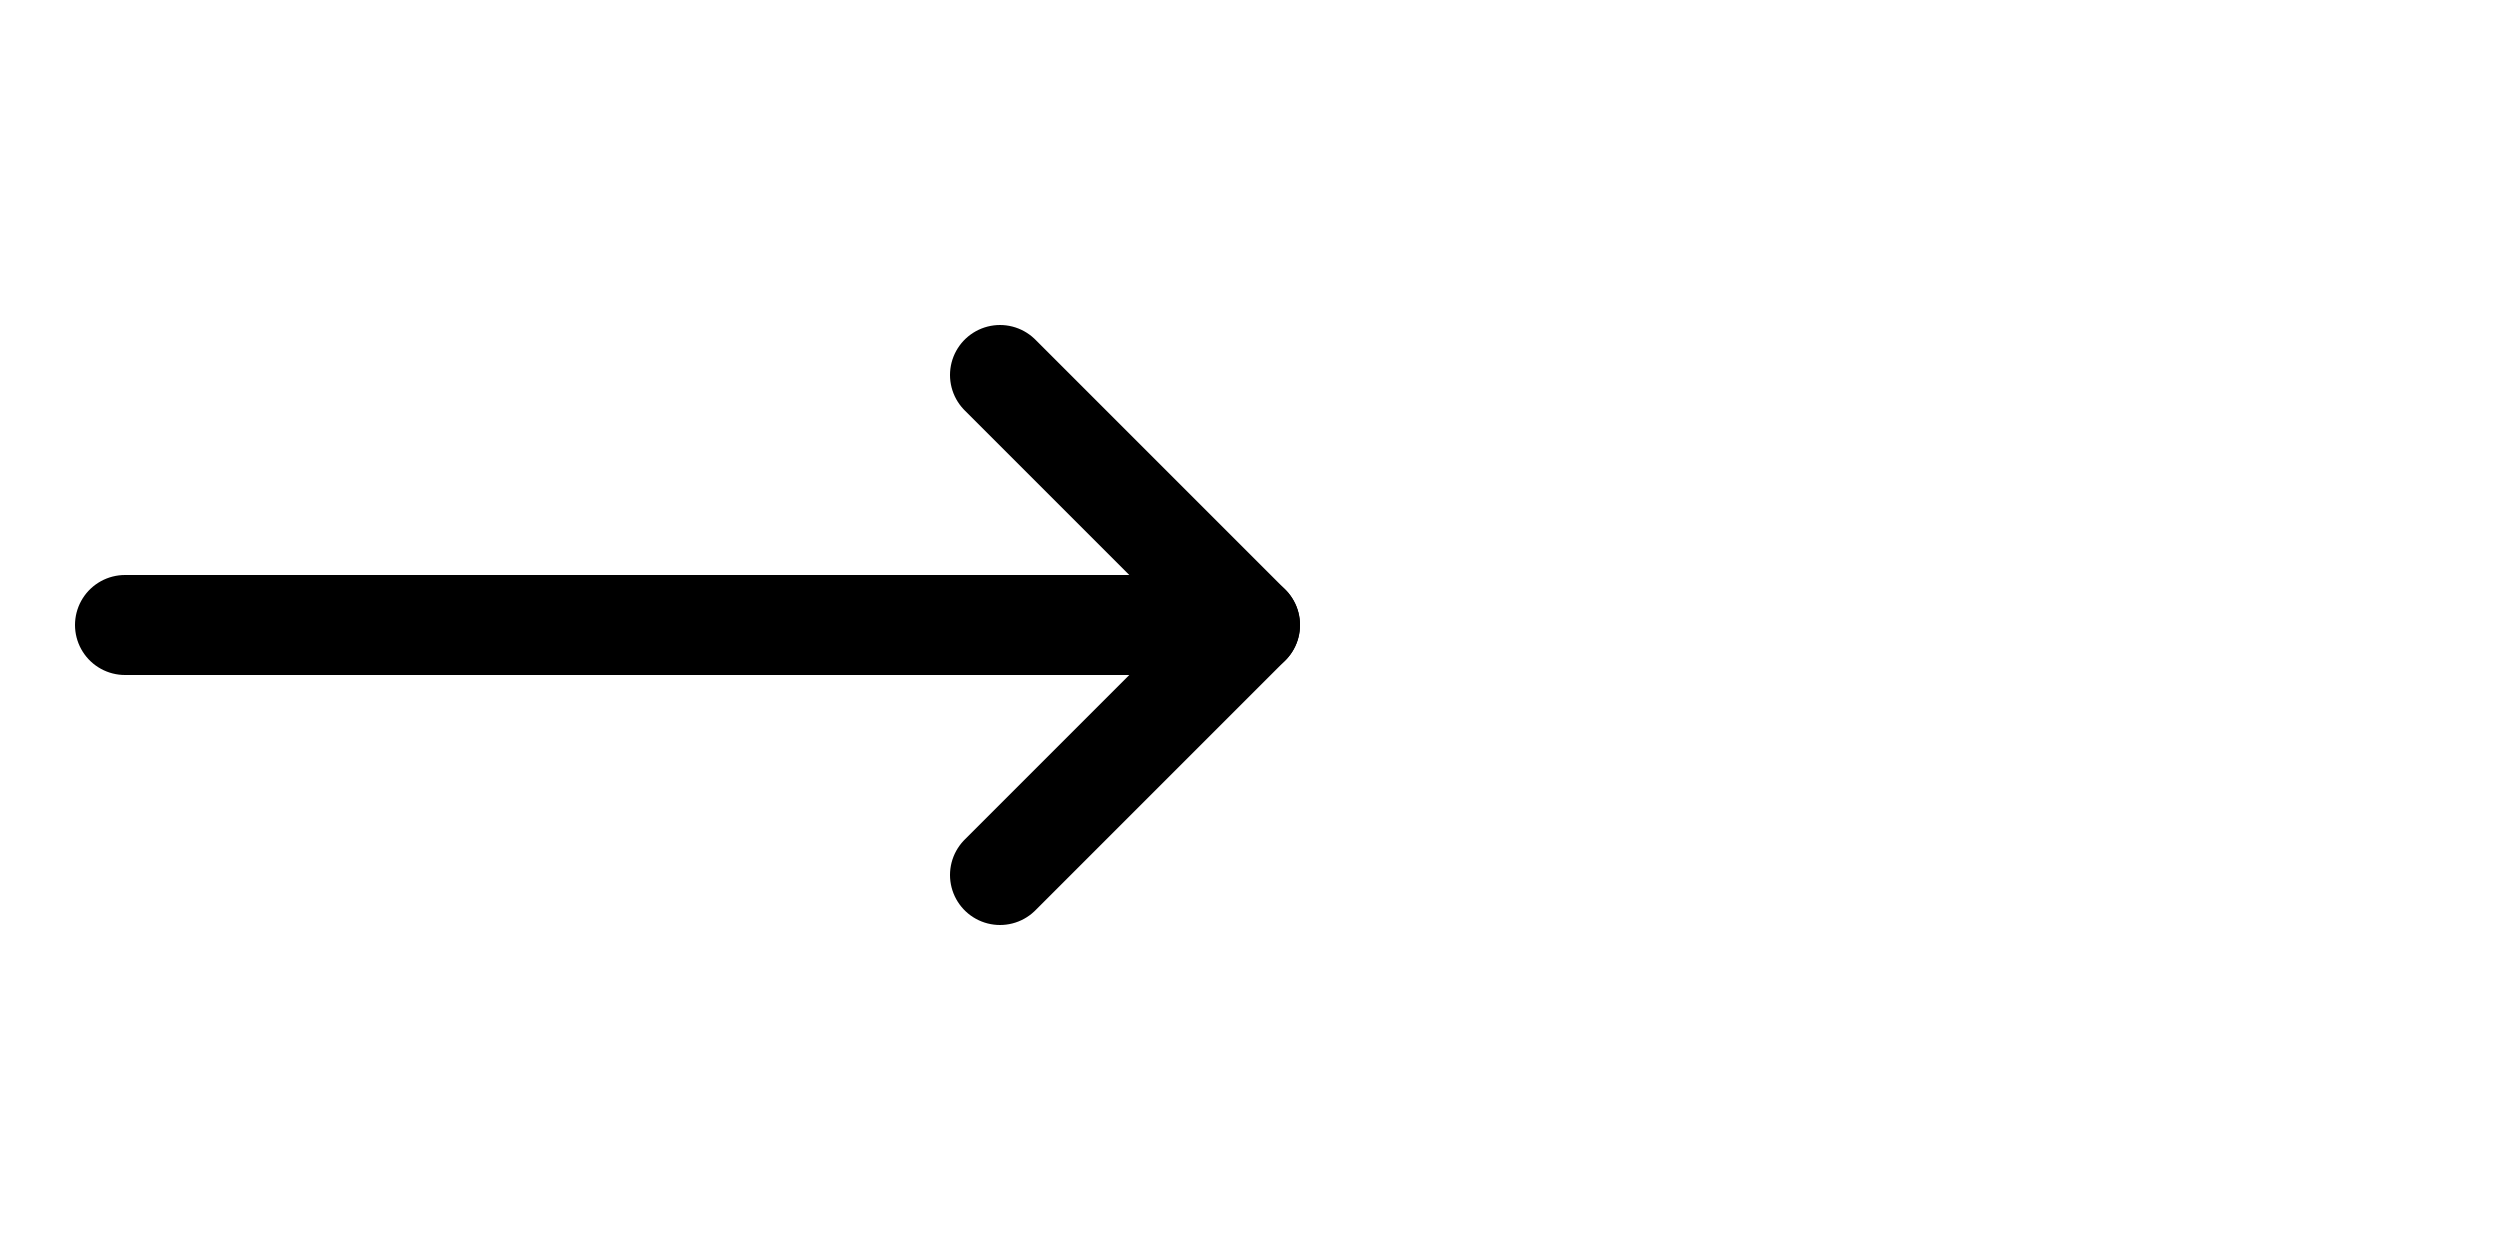 <svg xmlns="http://www.w3.org/2000/svg" viewBox="0 0 200 100" width="200" height="100">
    <!-- Linie des Pfeils -->
    <line id="arrowLine" x1="10" y1="50" x2="100" y2="50" stroke="black" stroke-width="8" stroke-linecap="round"/>
    <!-- Spitze des Pfeils -->
    <polyline id="arrowHead" points="80,30 100,50 80,70" fill="none" stroke="black" stroke-width="8" stroke-linecap="round" stroke-linejoin="round"/>
</svg>